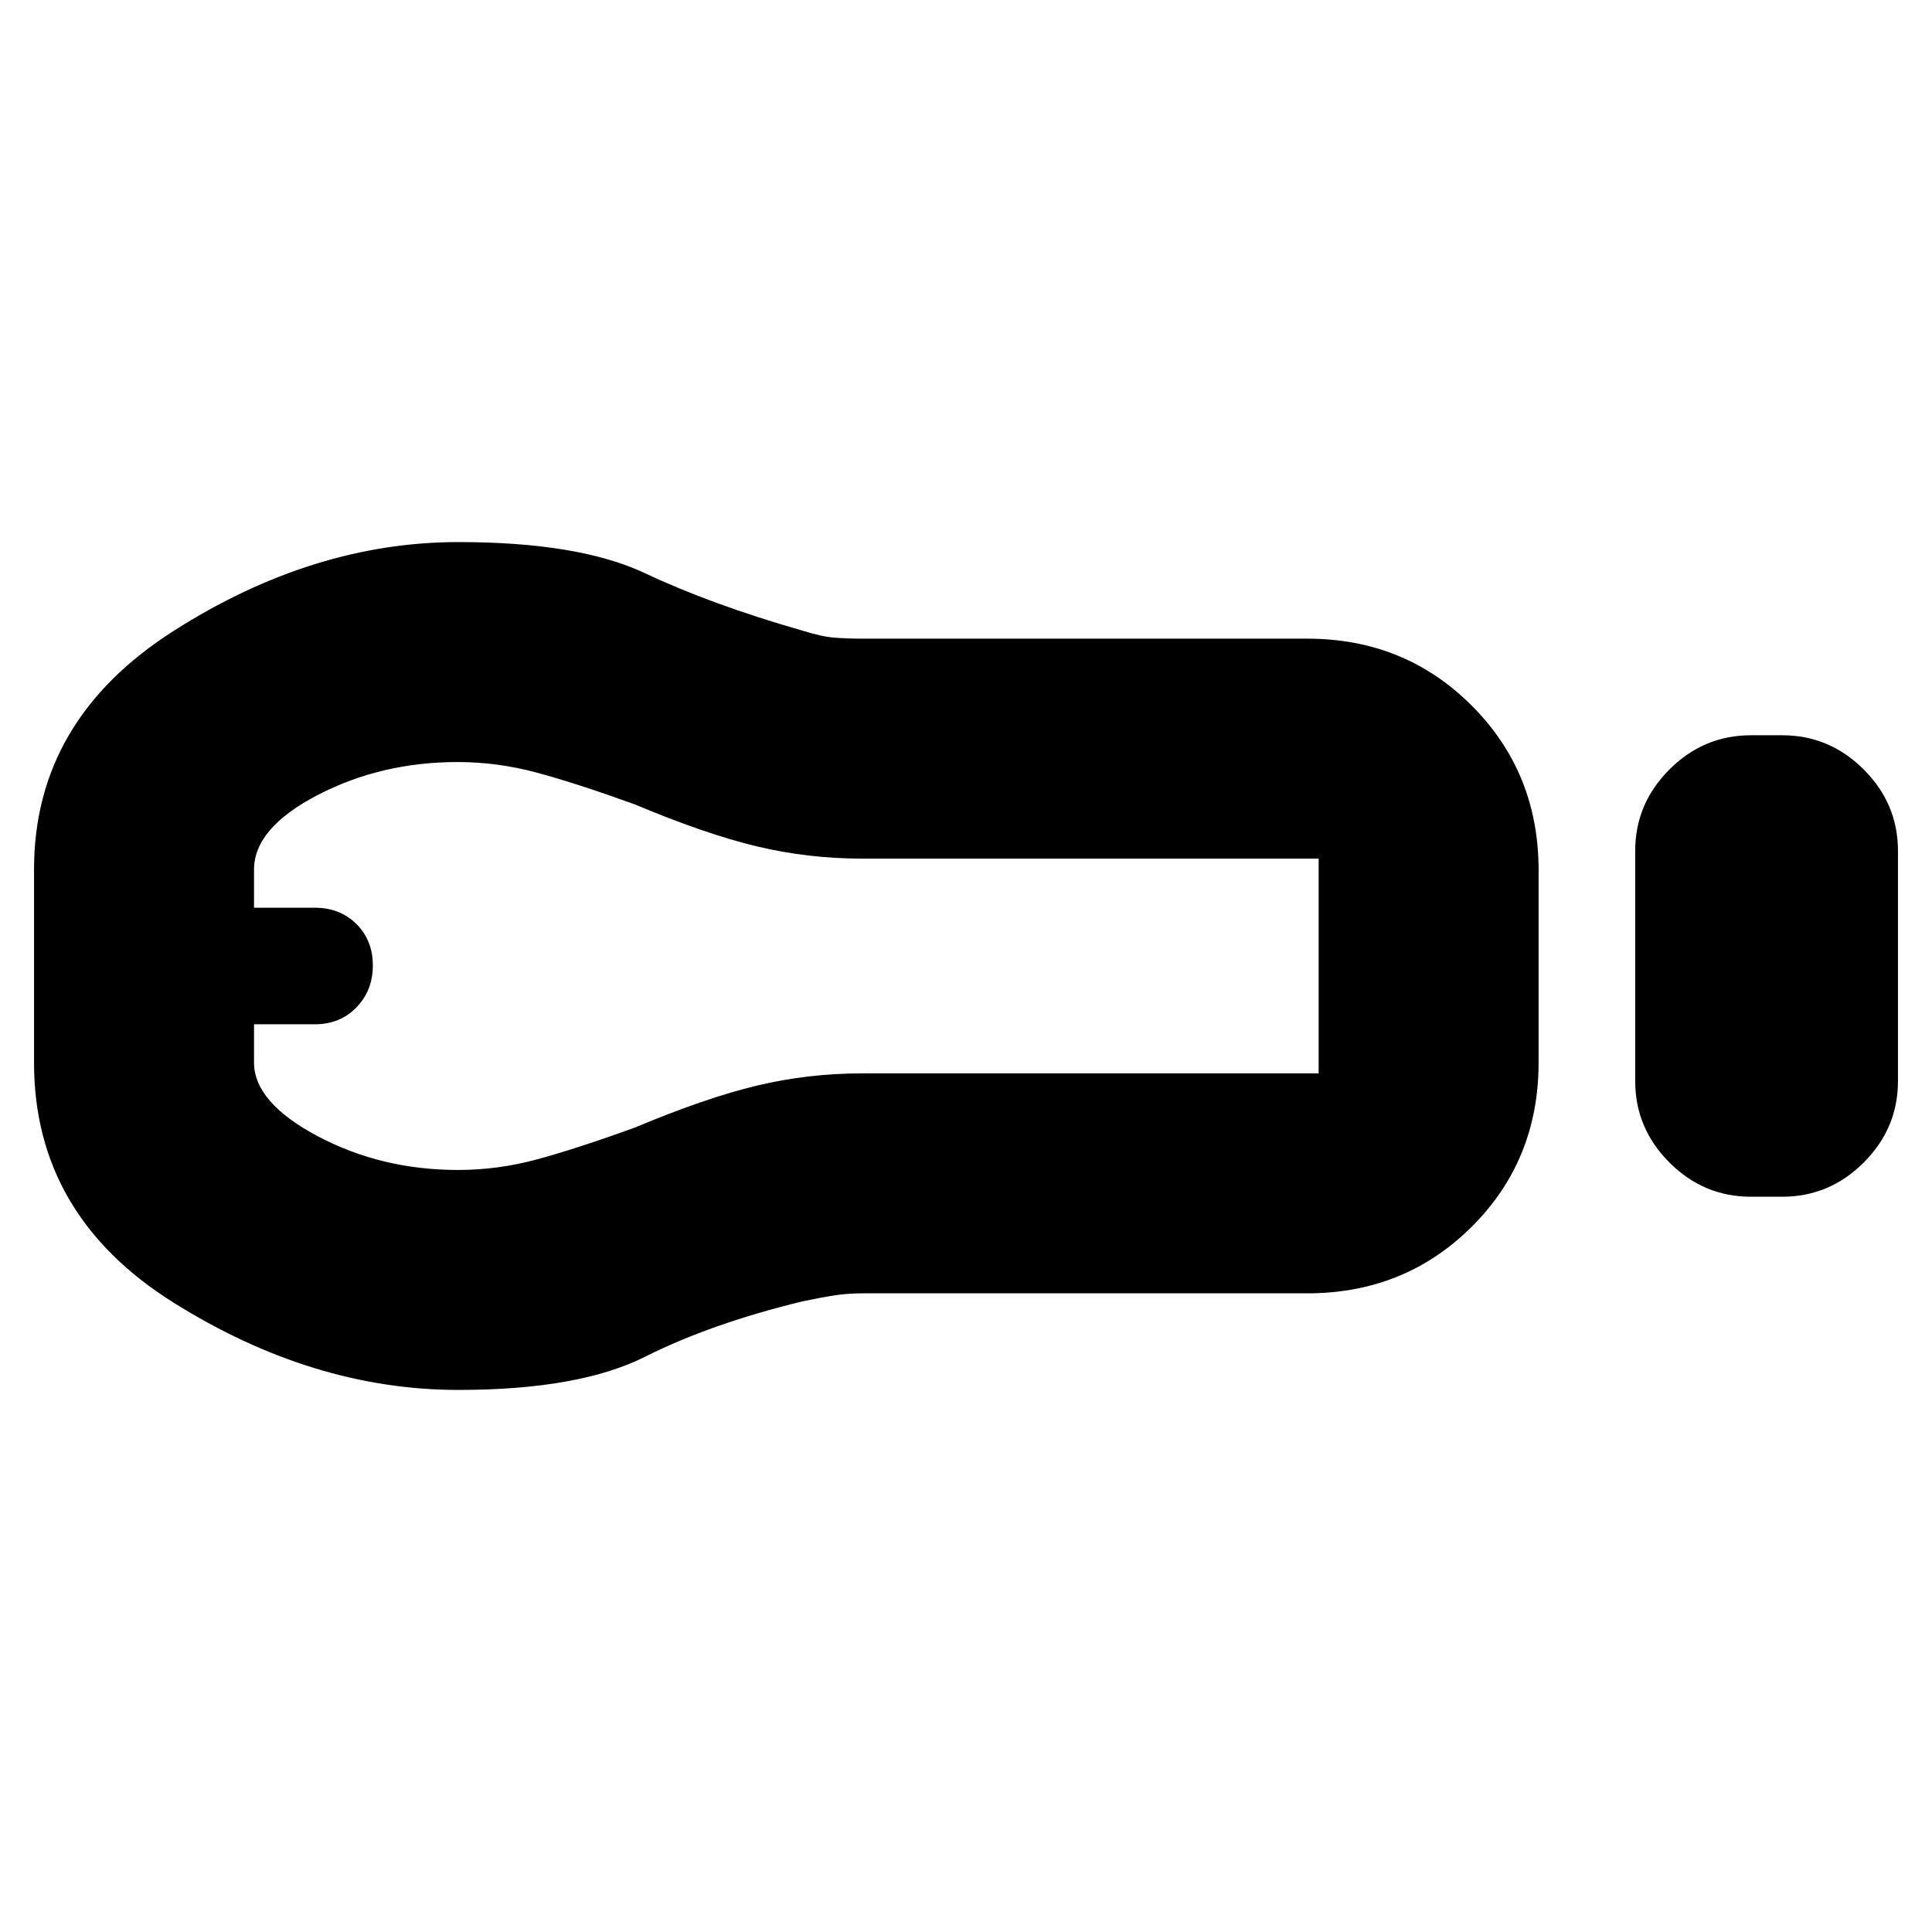 <svg xmlns="http://www.w3.org/2000/svg" height="20" viewBox="0 -960 960 960" width="20"><path d="M870-365.35q-23.46 0-40.47-17-17.01-17.01-17.01-40.48v-114.34q0-23.47 17.01-40.48 17.01-17 40.47-17h15.61q23.46 0 40.47 17 17.01 17.01 17.01 40.48v114.34q0 23.47-17.01 40.48-17.01 17-40.47 17H870Zm-220.43 48h-220.6q-7.68 0-14.19 1-6.52 1-16.08 3-45.31 11-78.16 27.5-32.84 16.5-92.76 16.5-72.36 0-141.61-43.42Q16.91-356.2 16.91-432v-96q0-74.22 69.26-118.44 69.25-44.21 141.61-44.21 59.92 0 92.76 15.5 32.85 15.5 78.16 28.5 9.56 3 15.97 3.5t13.89.5h221.01q48.48 0 81.72 33.26 33.23 33.26 33.23 81.78v95.57q0 48.52-33.23 81.61-33.24 33.08-81.72 33.08Zm-421.9-61.3q19.8 0 39.28-5.29 19.48-5.28 48.35-15.71 35.46-14.88 60.9-20.94 25.43-6.06 52.36-6.06h226.66v-106.7H428.56q-26.93 0-52.36-6.06-25.44-6.06-60.9-20.94-28.87-10.43-48.48-15.71-19.62-5.29-39.36-5.29-38.07 0-69.66 16.42-31.58 16.42-31.58 37.03v18.94h30.17q12.61 0 20.74 8.13 8.13 8.13 8.13 20.55 0 12.41-8.13 20.82-8.13 8.42-20.74 8.42h-30.17v18.96q0 19.85 31.62 36.64 31.63 16.79 69.83 16.79ZM127.35-480Z"/></svg>